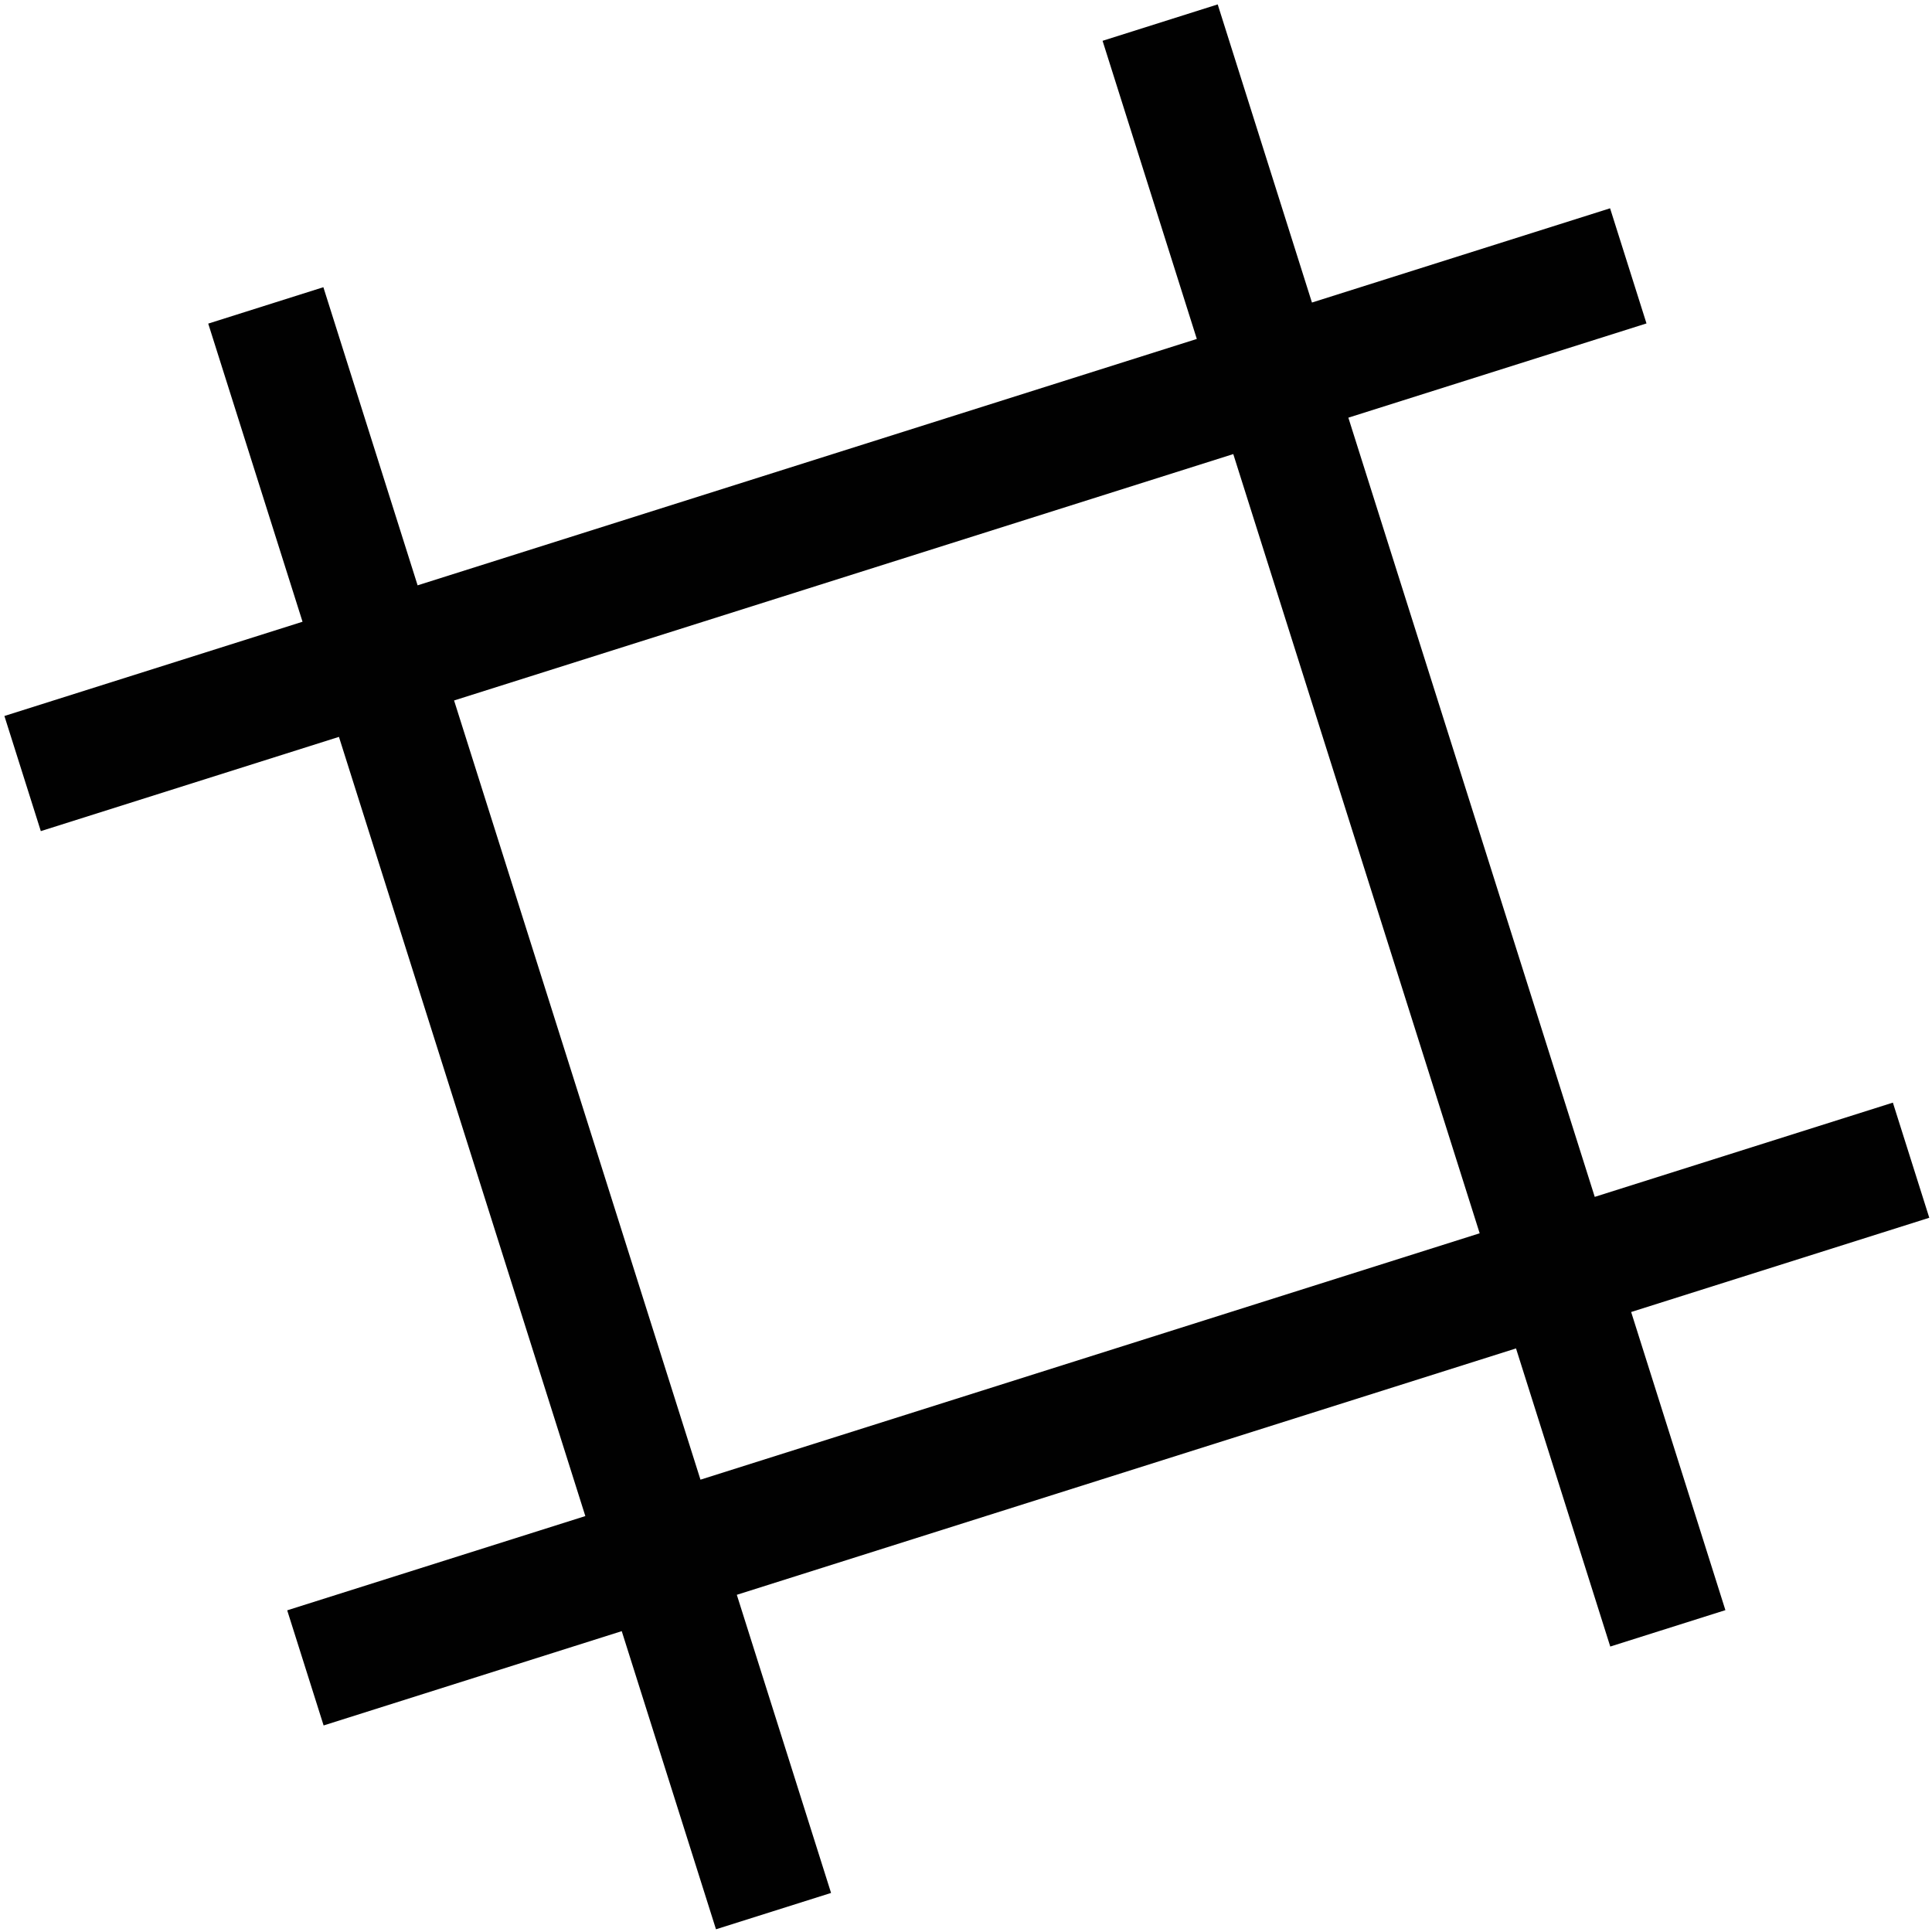 <?xml version="1.0" encoding="UTF-8"?>
<!DOCTYPE svg PUBLIC "-//W3C//DTD SVG 1.1//EN" "http://www.w3.org/Graphics/SVG/1.1/DTD/svg11.dtd">
<svg version="1.1" id="Layer_1" xmlns="http://www.w3.org/2000/svg" xmlns:xlink="http://www.w3.org/1999/xlink" x="0px" y="0px" width="32px" height="32px" viewBox="0 0 32 32" enable-background="new 0 0 32 32" xml:space="preserve">
  <g id="icon">
    <path d="M11.859,31.955l-1.561,-4.938L5.36,28.579l-0.603,-1.907l4.938,-1.561L5.614,12.205L0.676,13.766l-0.603,-1.907l4.938,-1.561L3.449,5.36l1.907,-0.603l1.561,4.938l12.906,-4.081L18.262,0.676l1.907,-0.603l1.561,4.938l4.938,-1.561l0.603,1.907l-4.938,1.561l4.081,12.906l4.938,-1.561l0.603,1.907l-4.938,1.561l1.561,4.938l-1.907,0.603l-1.561,-4.938l-12.906,4.081l1.561,4.938L11.859,31.955zM7.521,11.602l4.081,12.906l12.906,-4.081L20.427,7.521L7.521,11.602z" fill="#010101"/>
  </g>
</svg>
